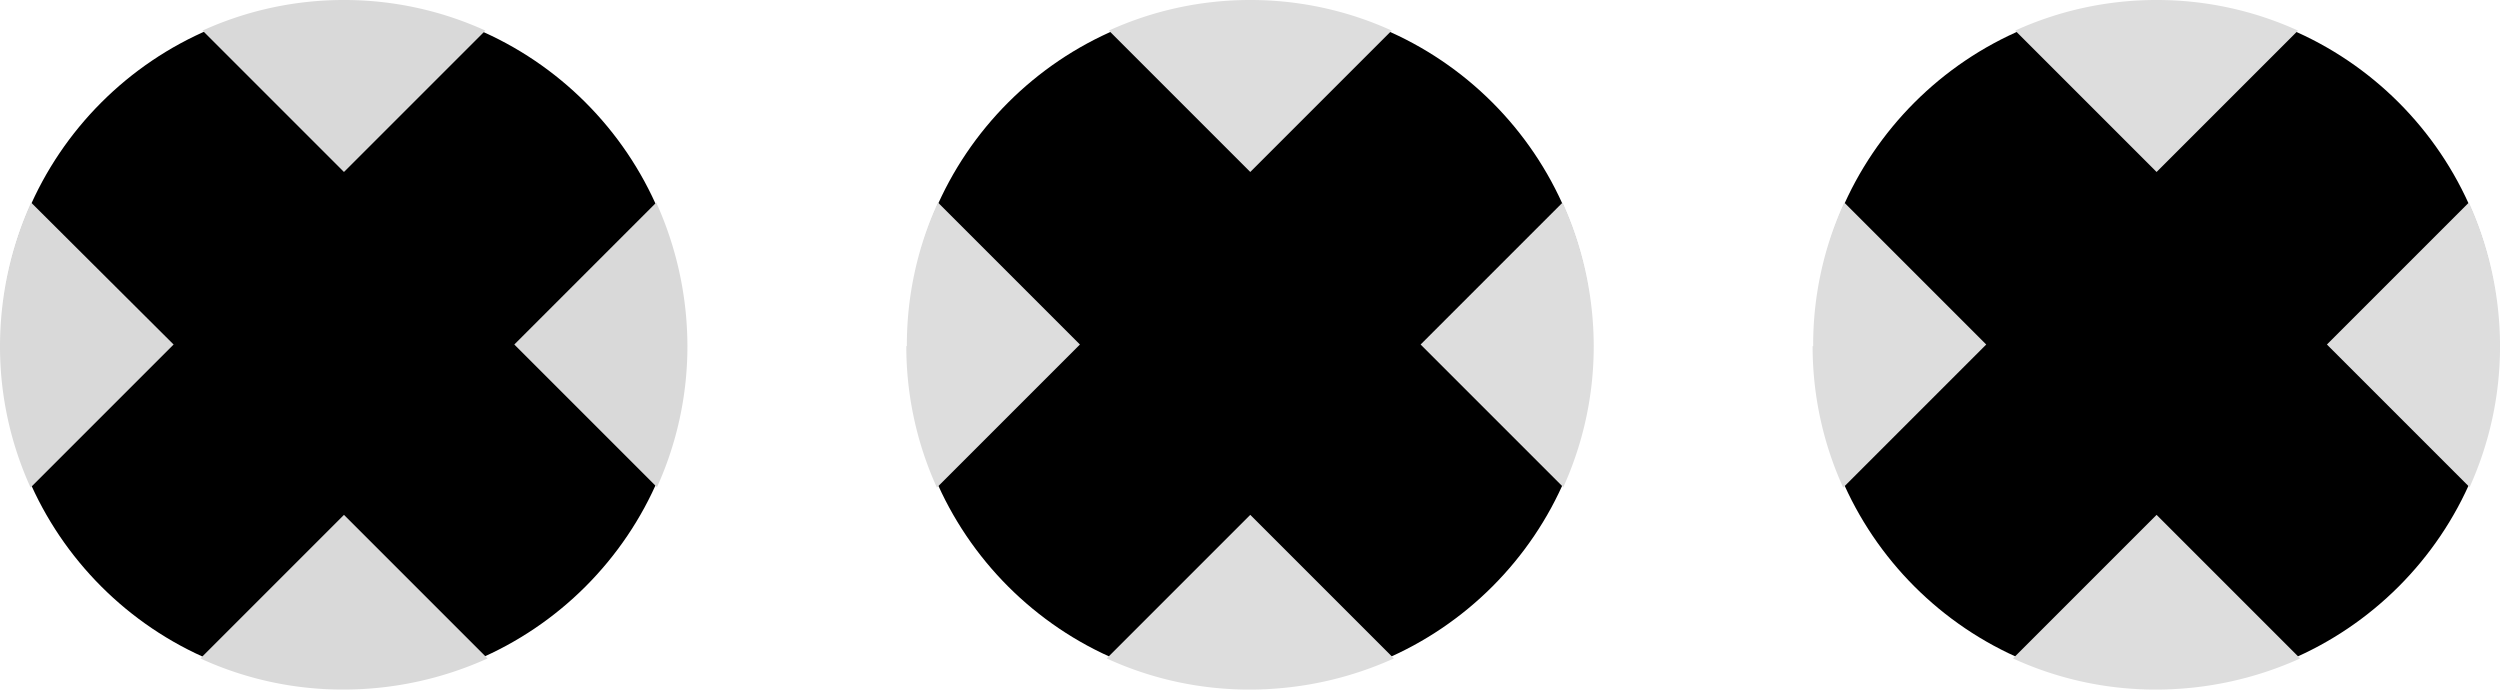 <svg xmlns="http://www.w3.org/2000/svg" width="298.95" height="82.458" viewBox="0 0 298.95 82.458"><g transform="translate(216.753)"><circle cx="40.935" cy="40.935" r="40.935" transform="translate(0.196 0.261)"/><path d="M368.7,111.471a40.748,40.748,0,0,0,17.171,3.721h0a41.767,41.767,0,0,0,17.171-3.721L385.871,94.3,368.7,111.471Z" transform="translate(-344.74 -32.734)" fill="#ddd"/><path d="M402.919,3.656A40.739,40.739,0,0,0,386.009,0h0A40.739,40.739,0,0,0,369.1,3.656l16.909,16.909L402.919,3.656Z" transform="translate(-344.878)" fill="#ddd"/><path d="M443.24,71.18A40.739,40.739,0,0,0,446.9,54.271h0A41.767,41.767,0,0,0,443.175,37.1L426.2,54.075,443.305,71.18Z" transform="translate(-364.699 -12.878)" fill="#ddd"/><path d="M332,54.271a40.739,40.739,0,0,0,3.656,16.909l17.105-17.105L335.787,37.1a40.748,40.748,0,0,0-3.721,17.171H332Z" transform="translate(-332 -12.878)" fill="#ddd"/></g><g transform="translate(108.377)"><circle cx="40.935" cy="40.935" r="40.935" transform="translate(0.196 0.261)"/><path d="M202.7,111.471a40.748,40.748,0,0,0,17.171,3.721h0a41.767,41.767,0,0,0,17.171-3.721L219.871,94.3,202.7,111.471Z" transform="translate(-178.74 -32.734)" fill="#ddd"/><path d="M236.919,3.656A40.739,40.739,0,0,0,220.009,0h0A40.739,40.739,0,0,0,203.1,3.656l16.909,16.909L236.919,3.656Z" transform="translate(-178.878)" fill="#ddd"/><path d="M277.24,71.18A40.739,40.739,0,0,0,280.9,54.271h0A41.767,41.767,0,0,0,277.175,37.1L260.2,54.075,277.305,71.18Z" transform="translate(-198.699 -12.878)" fill="#ddd"/><path d="M166,54.271a40.739,40.739,0,0,0,3.656,16.909l17.105-17.105L169.787,37.1a40.748,40.748,0,0,0-3.721,17.171H166Z" transform="translate(-166 -12.878)" fill="#ddd"/></g><circle cx="40.935" cy="40.935" r="40.935" transform="translate(0.131 0.261)"/><path d="M36.7,111.471a40.748,40.748,0,0,0,17.171,3.721h0a41.767,41.767,0,0,0,17.171-3.721L53.871,94.3,36.7,111.471Z" transform="translate(-12.74 -32.734)" fill="#d9d9d9"/><path d="M70.919,3.656A40.739,40.739,0,0,0,54.009,0h0A40.739,40.739,0,0,0,37.1,3.656L54.009,20.565Z" transform="translate(-12.878)" fill="#d9d9d9"/><path d="M111.24,71.18A40.739,40.739,0,0,0,114.9,54.271h0A41.767,41.767,0,0,0,111.175,37.1L94.2,54.075,111.305,71.18Z" transform="translate(-32.699 -12.878)" fill="#d9d9d9"/><path d="M0,54.271A40.739,40.739,0,0,0,3.656,71.18L20.761,54.075,3.721,37.1A41.767,41.767,0,0,0,0,54.271Z" transform="translate(0 -12.878)" fill="#d9d9d9"/></svg>